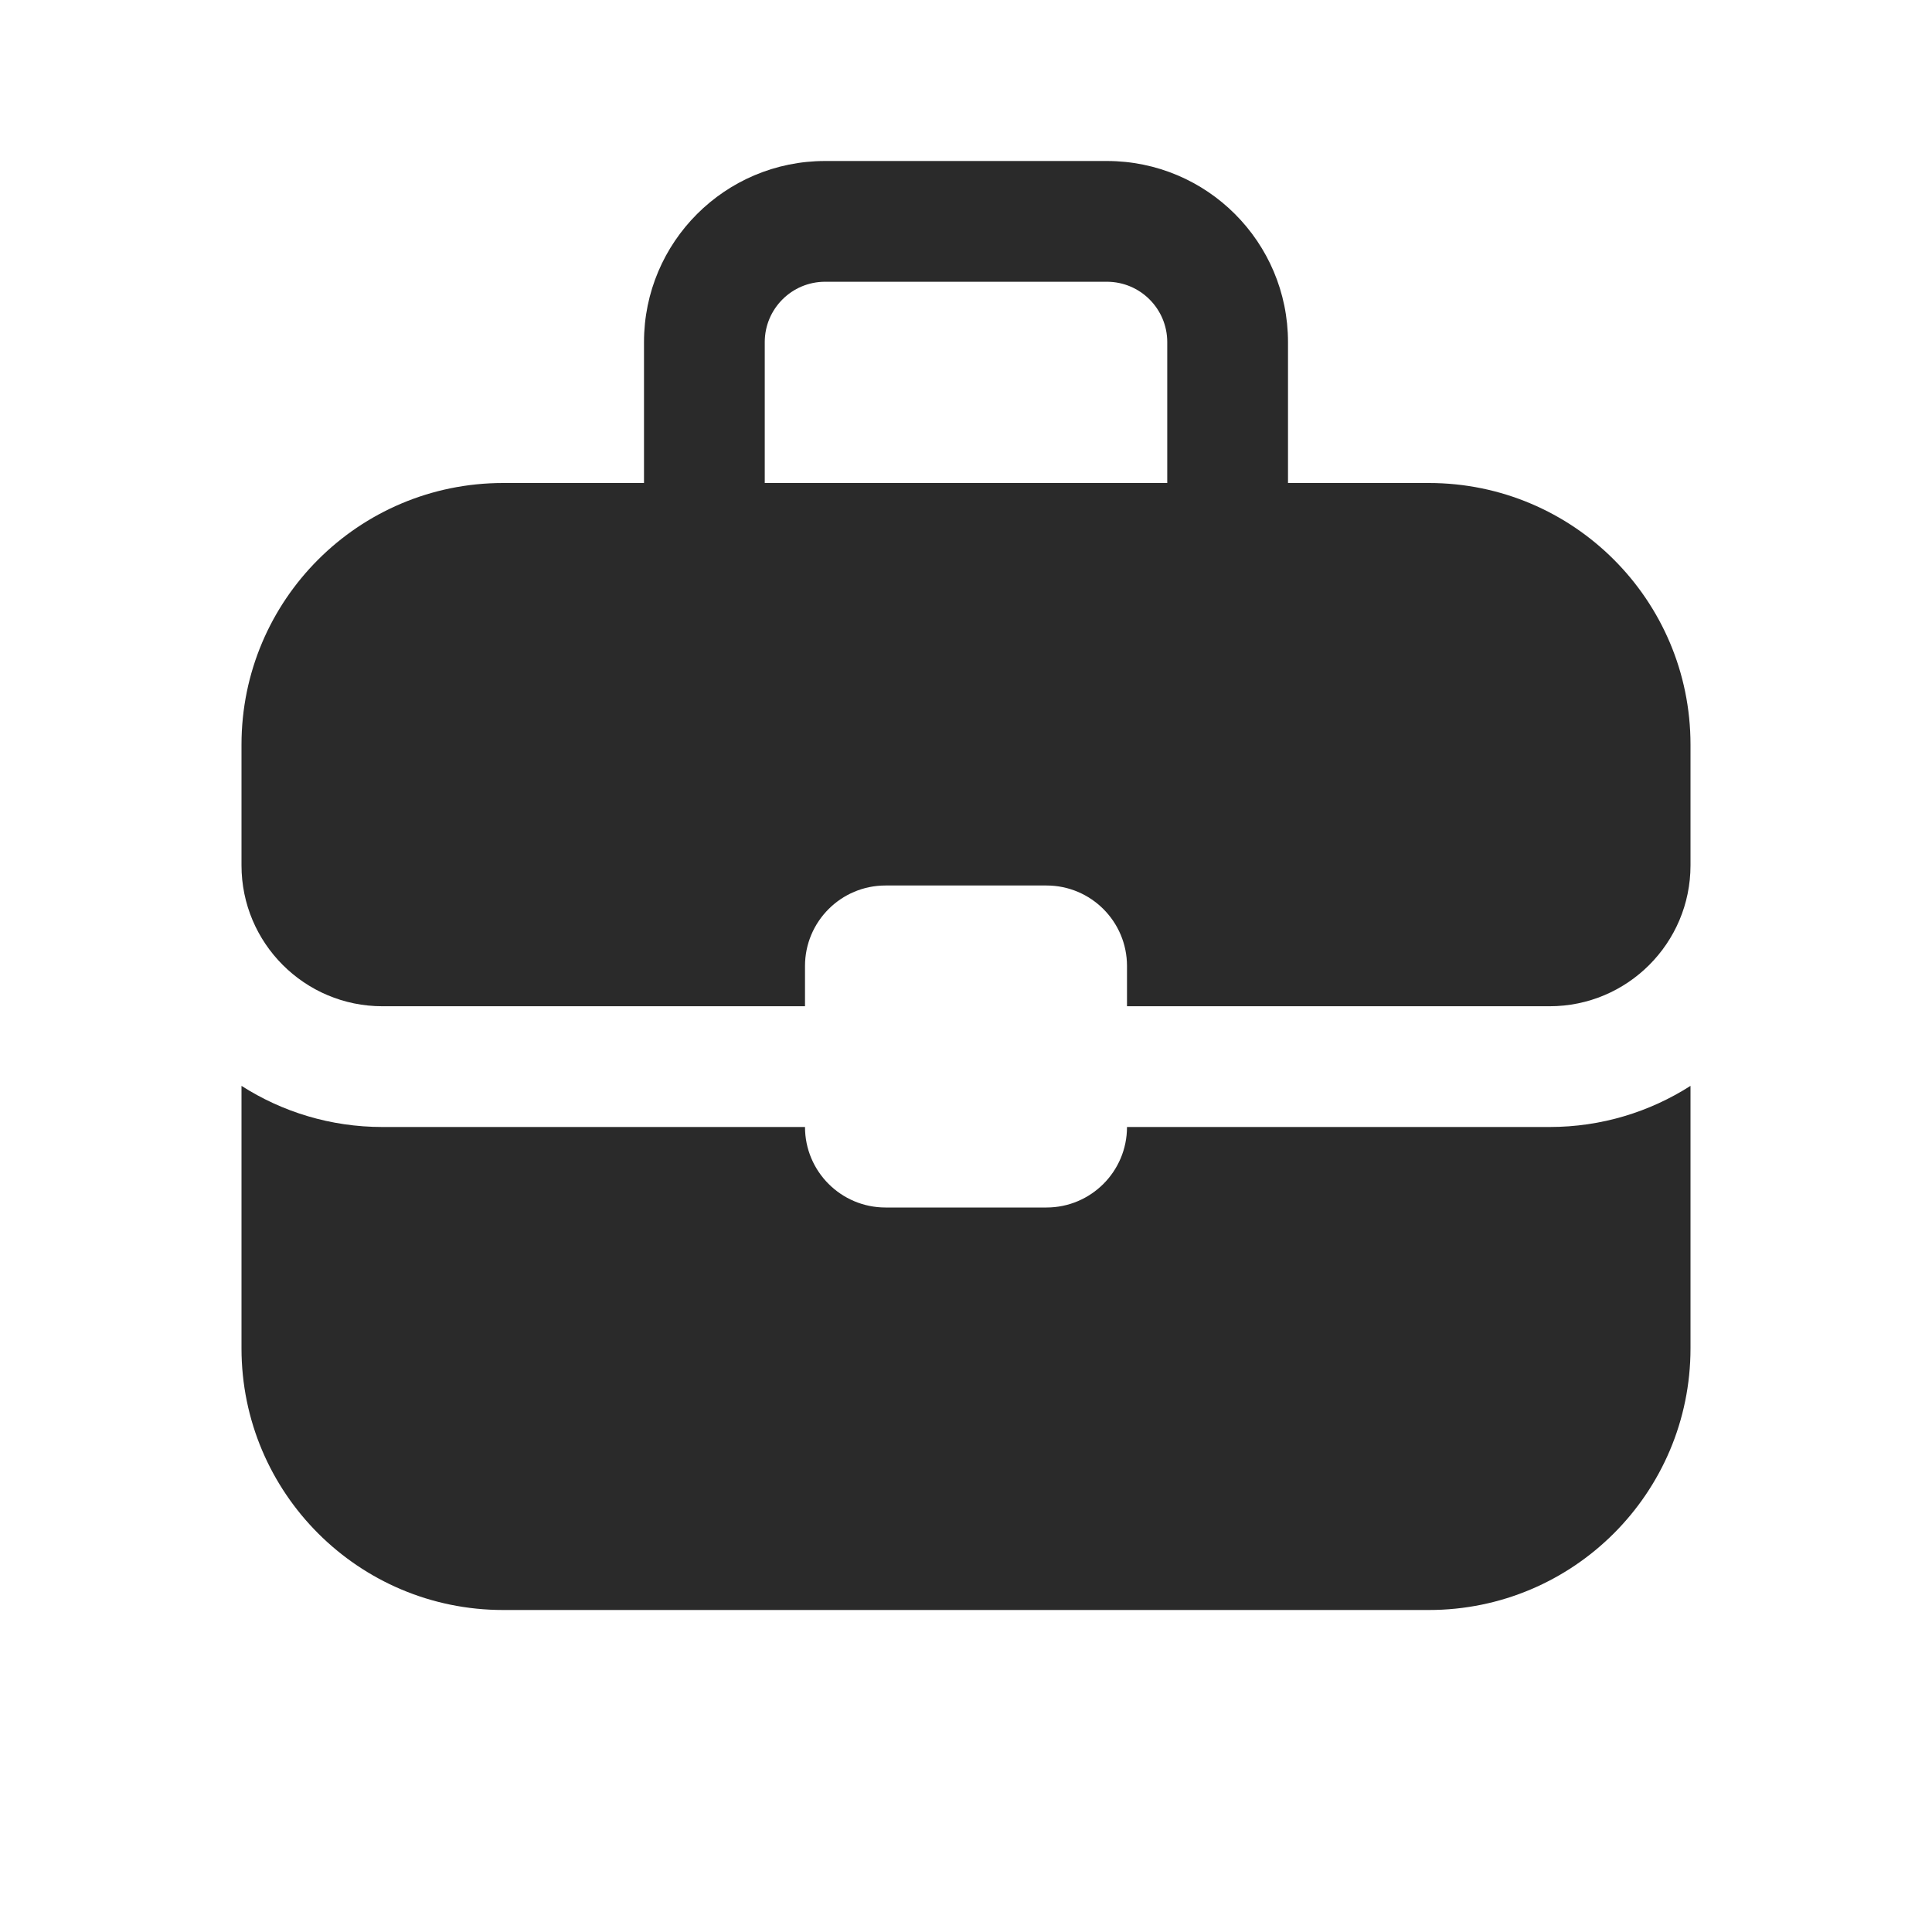 <svg width="24" height="24" viewBox="0 0 24 24" fill="none" xmlns="http://www.w3.org/2000/svg">
<path d="M10.25 3.5H13.75C14.164 3.5 14.5 3.836 14.5 4.25V6H9.5V4.25C9.5 3.836 9.836 3.5 10.25 3.5ZM8 4.25V6H6.25C4.455 6 3 7.455 3 9.25V10.75C3 11.716 3.784 12.5 4.75 12.5H10V12C10 11.448 10.448 11 11 11H13C13.552 11 14 11.448 14 12V12.5H19.25C20.216 12.5 21 11.716 21 10.75V9.25C21 7.455 19.545 6 17.75 6H16V4.25C16 3.007 14.993 2 13.75 2H10.25C9.007 2 8 3.007 8 4.25ZM21 13.489C20.495 13.812 19.894 14 19.25 14H14C14 14.552 13.552 15 13 15H11C10.448 15 10 14.552 10 14H4.75C4.106 14 3.505 13.812 3 13.489V16.75C3 18.545 4.455 20 6.25 20H17.75C19.545 20 21 18.545 21 16.75V13.489Z" fill="#2A2A2A"/>
</svg>
